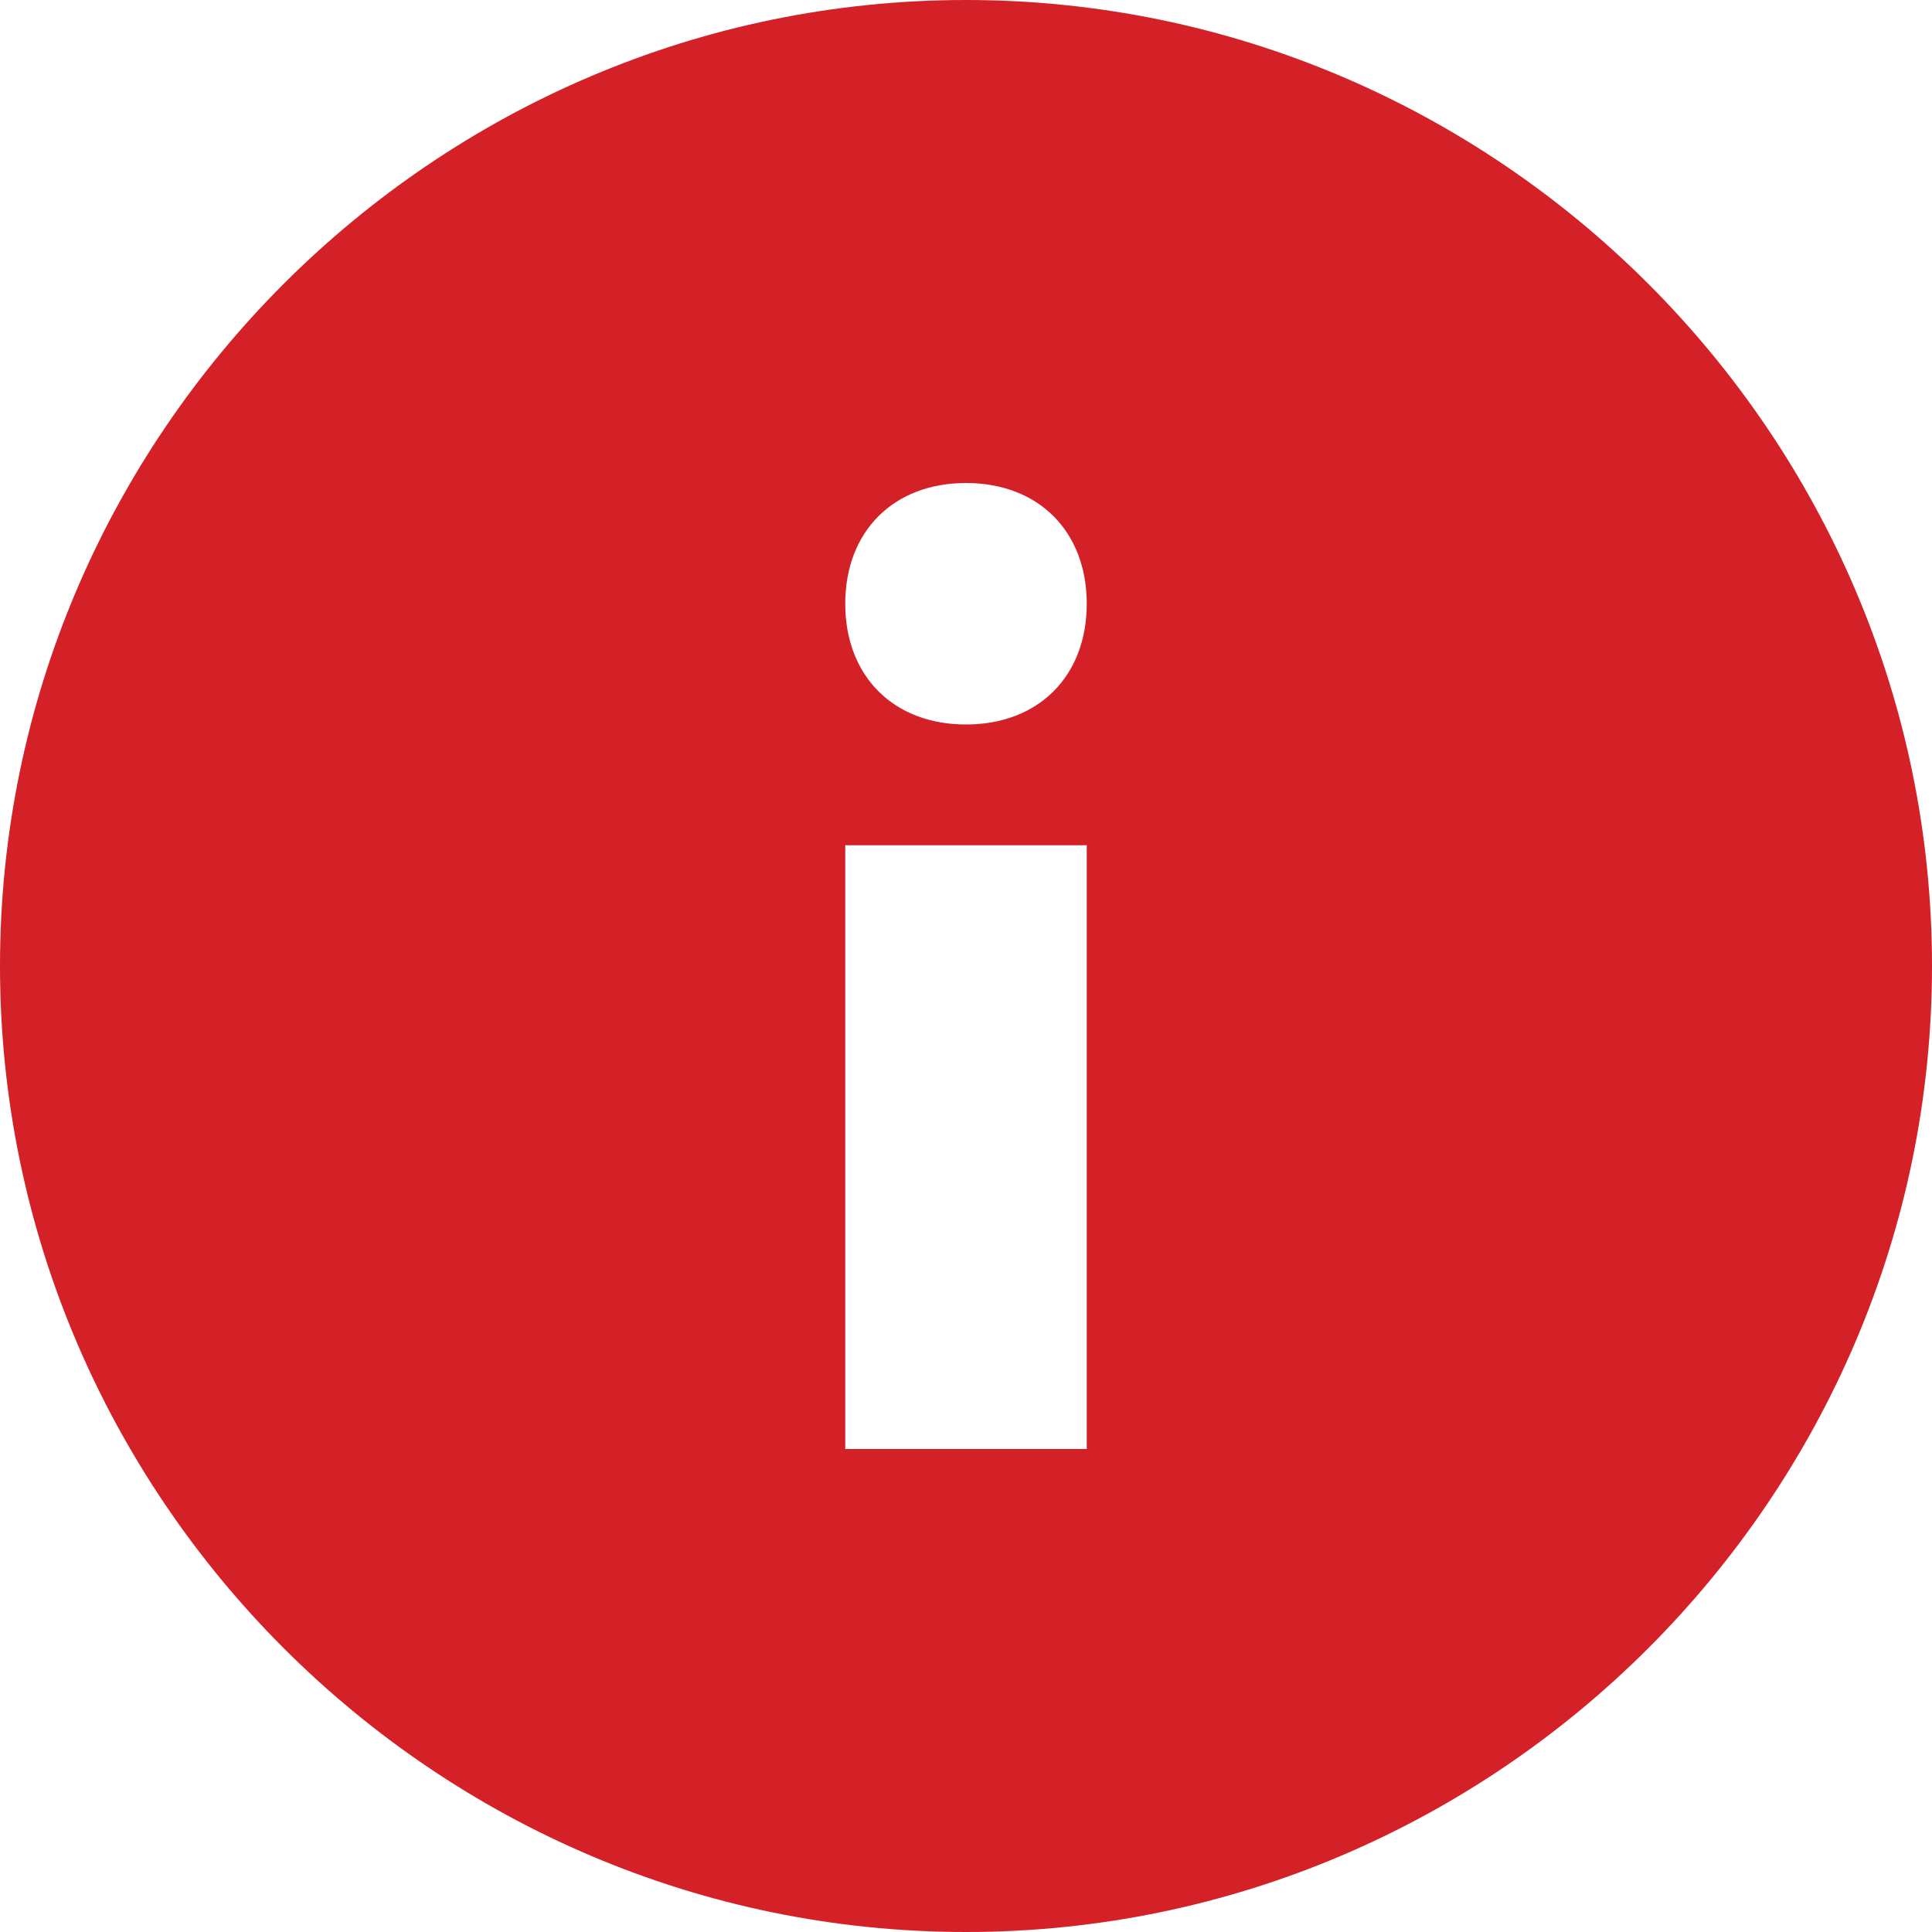 <svg width="12" height="12" viewBox="0 0 12 12" fill="none" xmlns="http://www.w3.org/2000/svg">
<g clip-path="url(#info)">
<path d="M6 0C2.7 0 0 2.7 0 6C0 9.3 2.7 12 6 12C9.3 12 12 9.3 12 6C12 2.7 9.3 0 6 0ZM6.75 9H5.25V5.25H6.75V9ZM6 4.5C5.55 4.5 5.25 4.2 5.25 3.75C5.25 3.3 5.55 3 6 3C6.45 3 6.75 3.3 6.75 3.75C6.75 4.2 6.45 4.5 6 4.5Z" fill="#D42027"/>
</g>
<defs>
<clipPath id="info">
<rect width="12" height="12" fill="white"/>
</clipPath>
</defs>
</svg>
